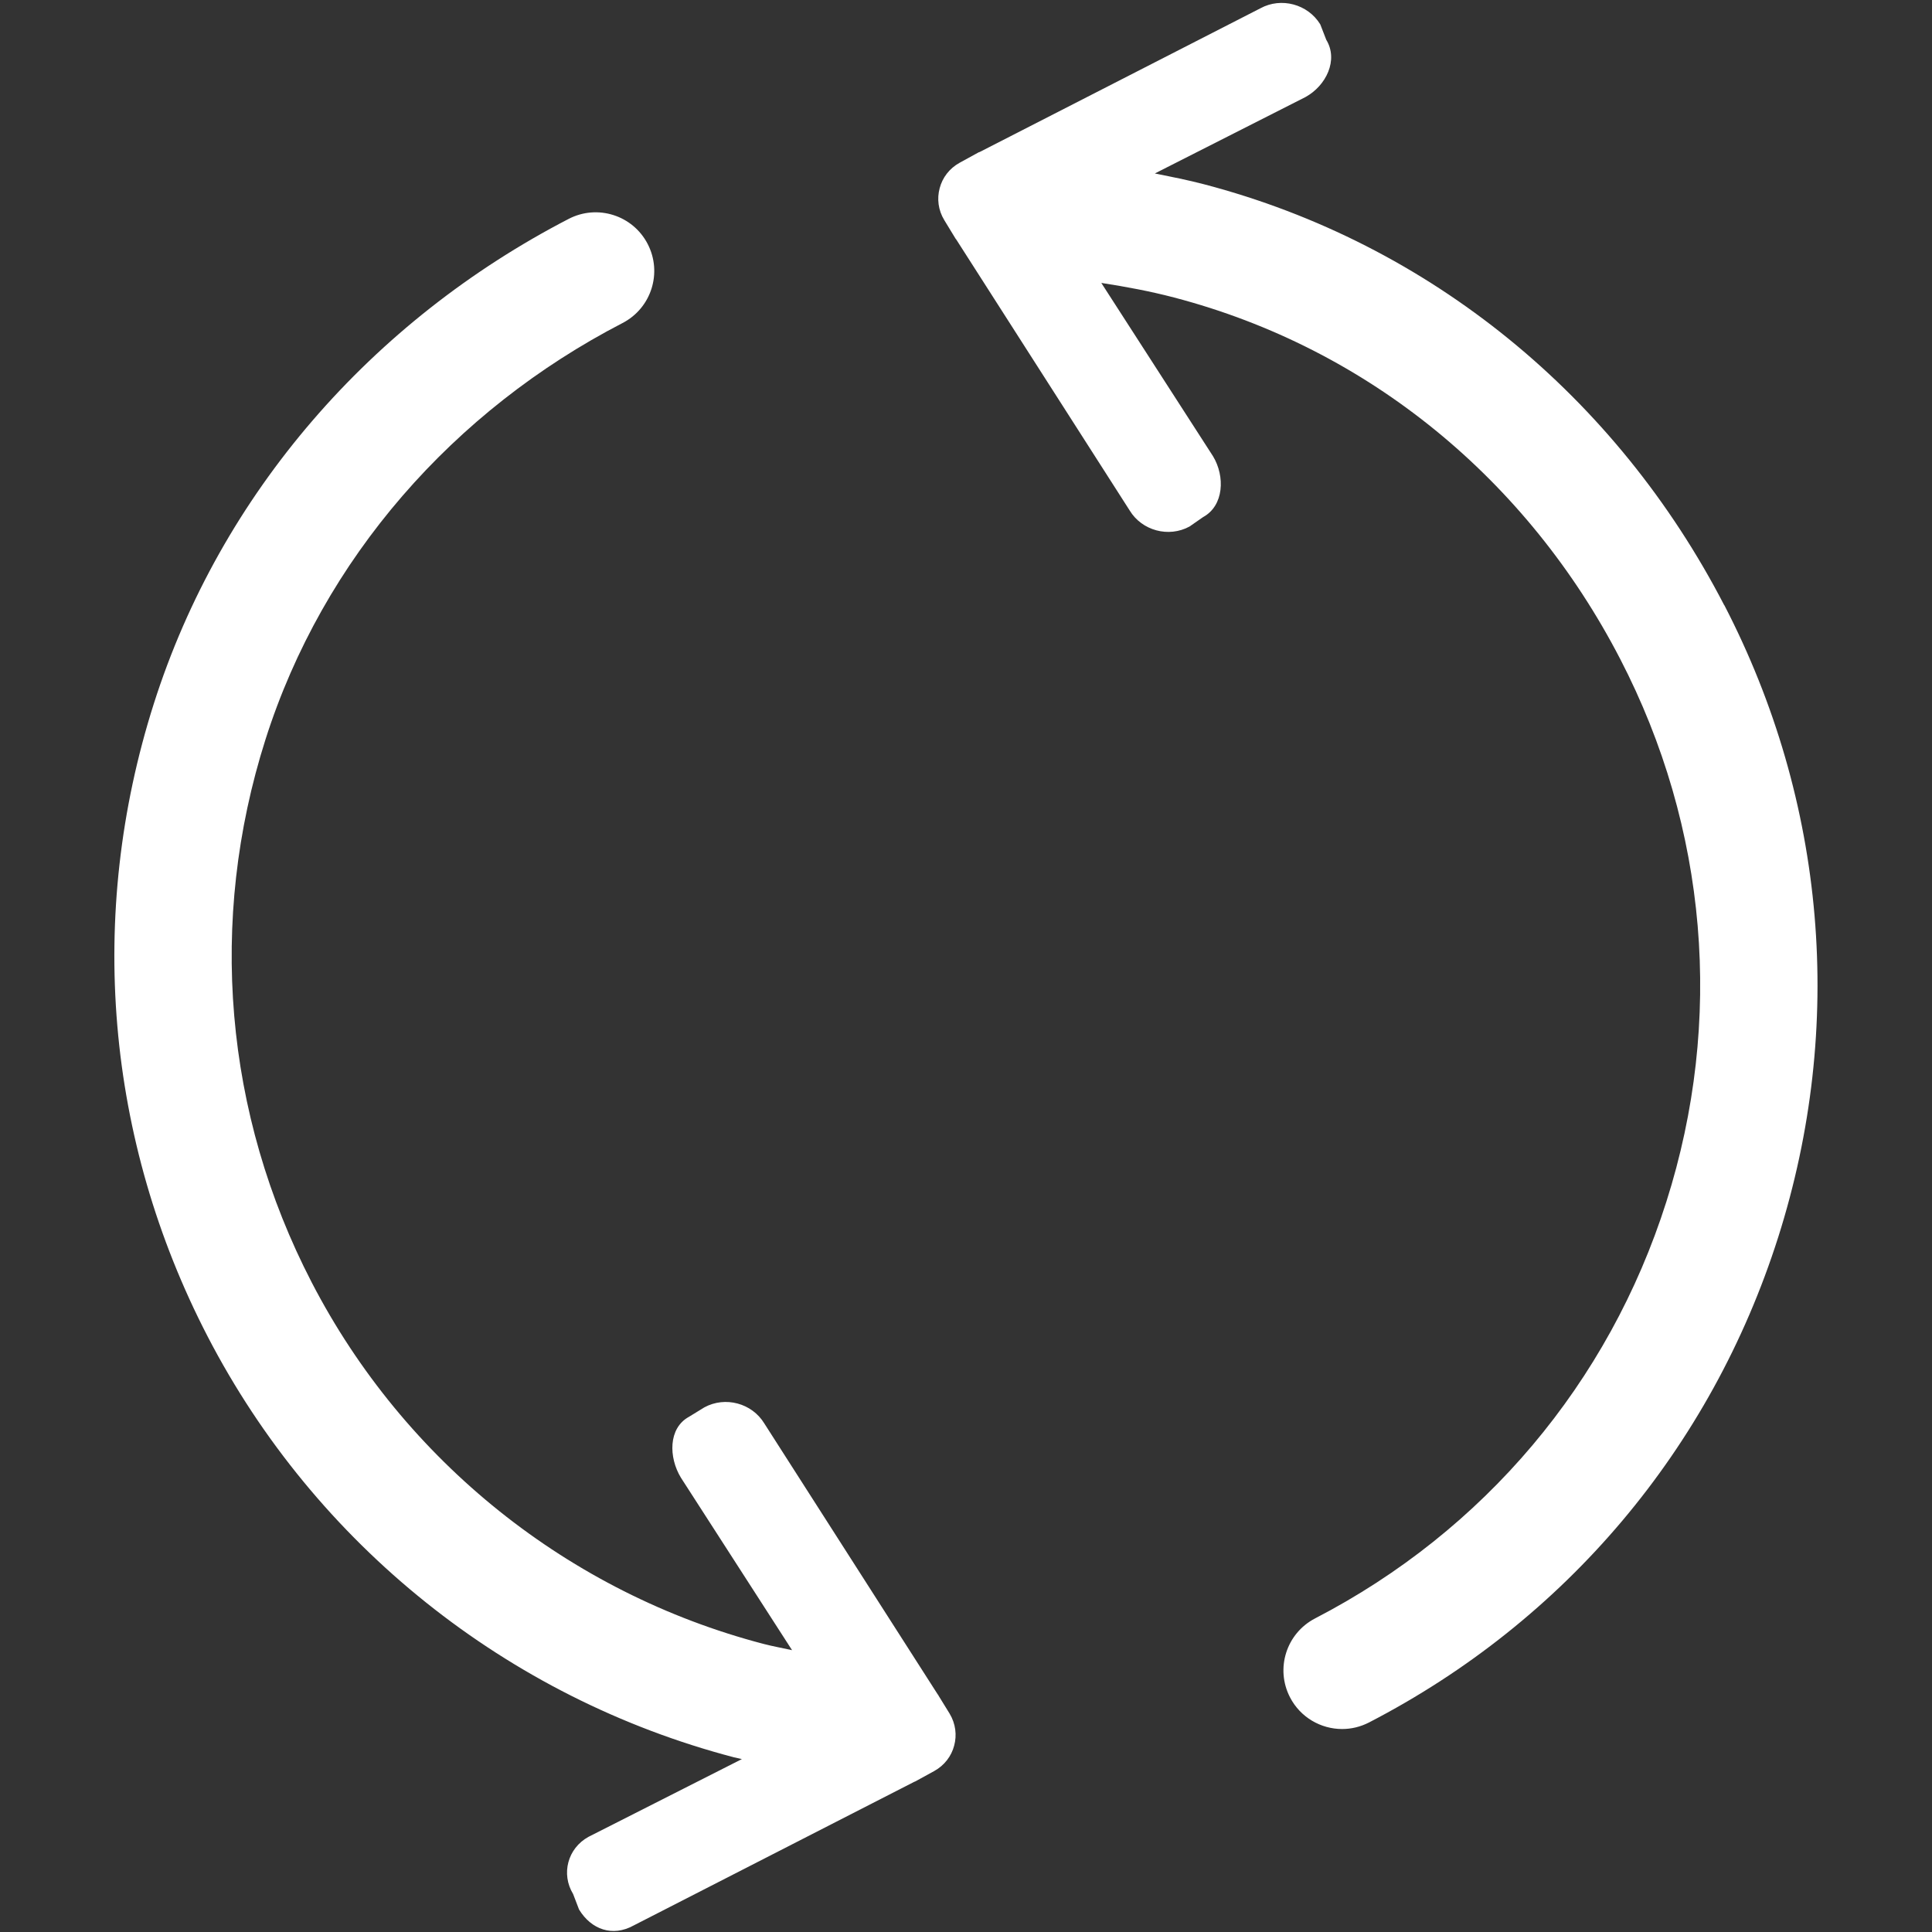 <?xml version="1.0" encoding="utf-8"?>
<!-- Generator: Adobe Illustrator 19.0.0, SVG Export Plug-In . SVG Version: 6.00 Build 0)  -->
<svg version="1.1" id="Layer_1" xmlns="http://www.w3.org/2000/svg" xmlns:xlink="http://www.w3.org/1999/xlink" x="0px" y="0px"
	 width="32px" height="32px" viewBox="-404 579.55 32 32" enable-background="new -404 579.55 32 32" xml:space="preserve">
<rect x="-404" y="579.55" width="32" height="32" fill="#333333" stroke="none"/>
<path fill="#FFFFFF" d="M-388.456,607.63c-0.002-0.006-0.008-0.01-0.012-0.015l-2.873-4.489c-0.204-0.335-0.646-0.454-0.992-0.266
	l-0.256,0.157c-0.344,0.188-0.337,0.673-0.133,1.008l1.841,2.857c-0.157-0.035-0.316-0.063-0.47-0.103
	c-3.225-0.843-5.953-3.026-7.486-5.988c-1.448-2.797-1.72-5.991-0.766-8.992c0.954-3.001,3.118-5.452,5.915-6.899
	c0.476-0.247,0.662-0.832,0.416-1.308c-0.246-0.477-0.832-0.663-1.308-0.417c-3.258,1.686-5.763,4.54-6.874,8.036
	c-1.111,3.496-0.794,7.215,0.892,10.473c1.786,3.448,4.963,5.989,8.72,6.973c0.043,0.011,0.087,0.017,0.13,0.029l-2.541,1.288
	c-0.344,0.189-0.458,0.613-0.254,0.948l0.098,0.256c0.205,0.335,0.557,0.454,0.9,0.266l4.651-2.381
	c0.006-0.004,0.012-0.003,0.018-0.007l0.312-0.171c0.172-0.095,0.287-0.249,0.332-0.422c0.047-0.172,0.025-0.364-0.076-0.531
	l-0.186-0.302H-388.456z M-375.441,589.575c-1.783-3.447-4.862-5.989-8.617-6.973c-0.267-0.07-0.541-0.124-0.814-0.179l2.494-1.265
	c0.344-0.189,0.549-0.614,0.345-0.949l-0.099-0.255c-0.205-0.336-0.648-0.454-0.991-0.267l-4.651,2.381
	c-0.006,0.003-0.012,0.002-0.018,0.006l-0.312,0.171c-0.173,0.095-0.287,0.249-0.332,0.422c-0.047,0.172-0.025,0.364,0.077,0.53
	l0.185,0.304c0.003,0.006,0.008,0.01,0.012,0.015l2.873,4.489c0.203,0.335,0.646,0.454,0.991,0.266l0.226-0.157
	c0.344-0.188,0.366-0.673,0.163-1.008l-1.85-2.87c0.407,0.063,0.811,0.138,1.207,0.242c3.226,0.845,5.856,3.027,7.387,5.986
	c1.448,2.797,1.72,5.991,0.765,8.991c-0.953,3.002-3.02,5.451-5.818,6.901c-0.476,0.247-0.662,0.831-0.415,1.308
	c0.172,0.332,0.511,0.524,0.863,0.524c0.15,0,0.302-0.035,0.446-0.109c3.259-1.686,5.664-4.54,6.776-8.035
	c1.111-3.497,0.794-7.216-0.893-10.473V589.575z"/>
</svg>
